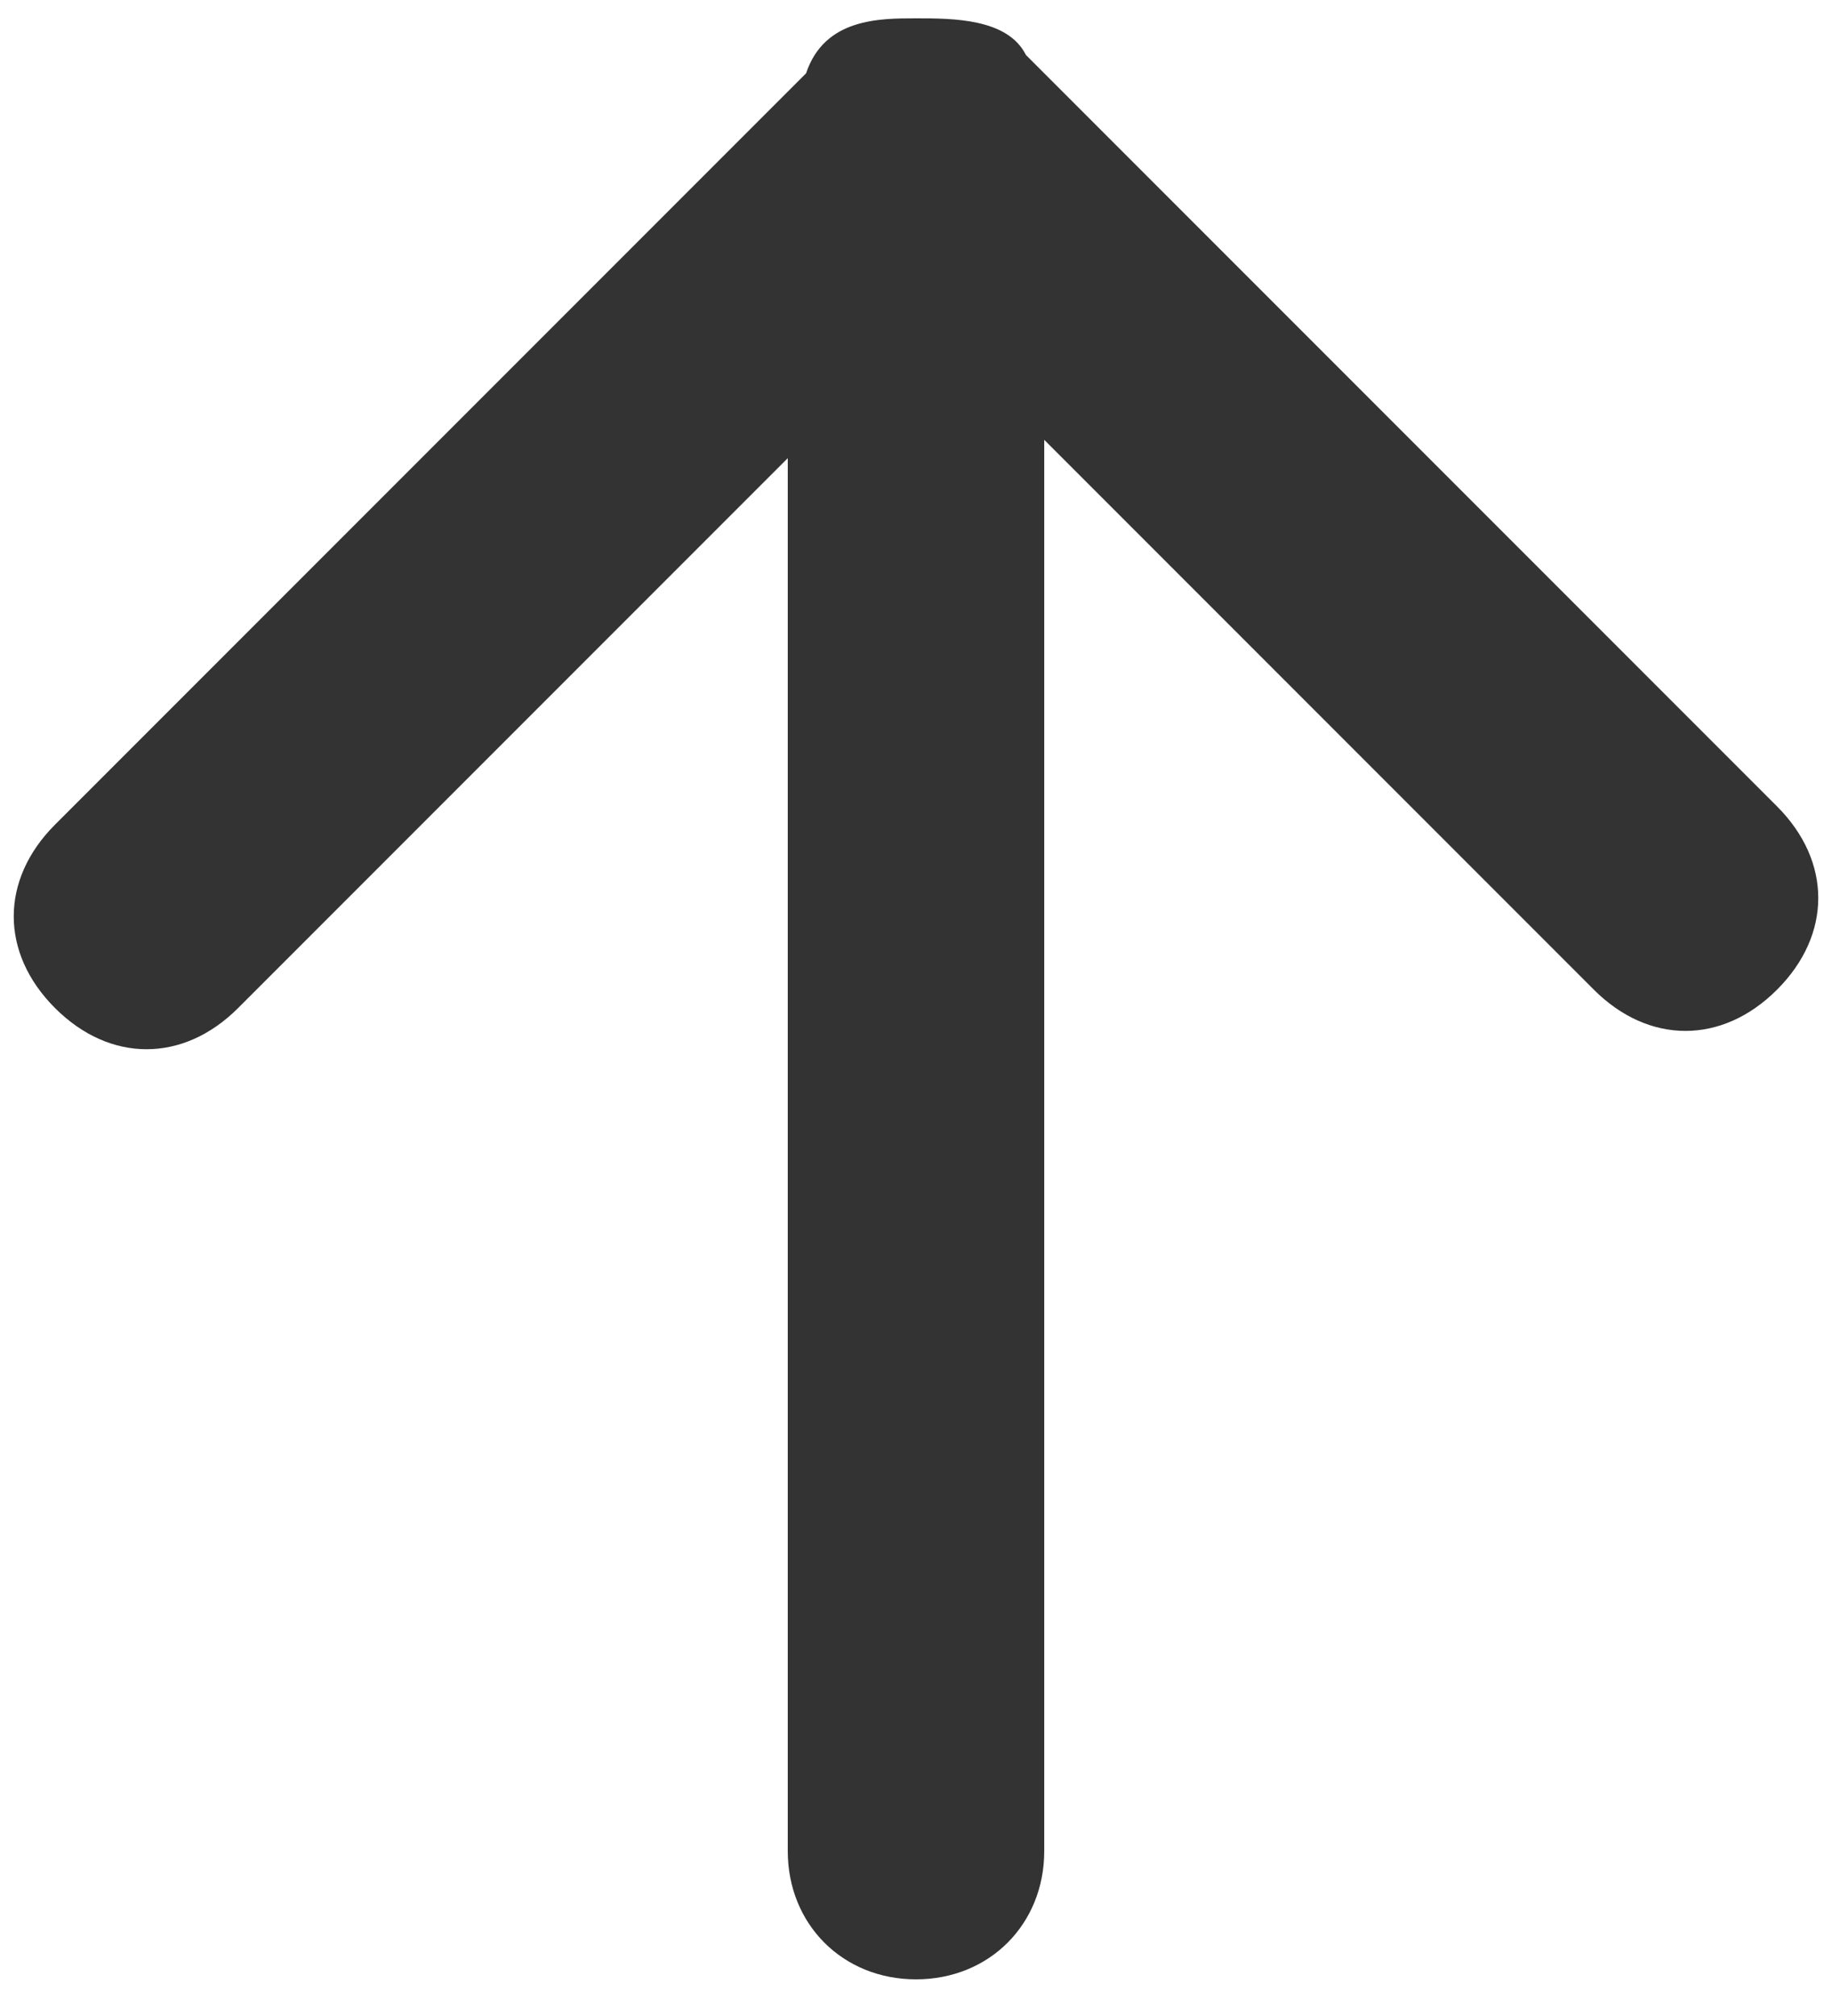 <?xml version="1.0" encoding="utf-8"?>
<!-- Generator: Adobe Illustrator 17.1.0, SVG Export Plug-In . SVG Version: 6.00 Build 0)  -->
<!DOCTYPE svg PUBLIC "-//W3C//DTD SVG 1.0//EN" "http://www.w3.org/TR/2001/REC-SVG-20010904/DTD/svg10.dtd">
<svg version="1.0" id="Layer_1" xmlns="http://www.w3.org/2000/svg" xmlns:xlink="http://www.w3.org/1999/xlink" x="0px" y="0px"
	 viewBox="0 0 10 11" enable-background="new 0 0 10 11" xml:space="preserve">
<path fill-rule="evenodd" clip-rule="evenodd" fill="#333333" d="M5.6,0.3l4.1,4.1c0.3,0.3,0.3,0.7,0,1c-0.3,0.3-0.7,0.3-1,0l-3-3
	v7.7c0,0.4-0.3,0.7-0.7,0.7c-0.4,0-0.7-0.3-0.7-0.7V2.5l-3,3c-0.3,0.3-0.7,0.3-1,0c-0.3-0.3-0.3-0.7,0-1l4.1-4.1
	C4.5,0.1,4.8,0.1,5,0.1C5.2,0.1,5.5,0.1,5.6,0.3z"/>
</svg>
